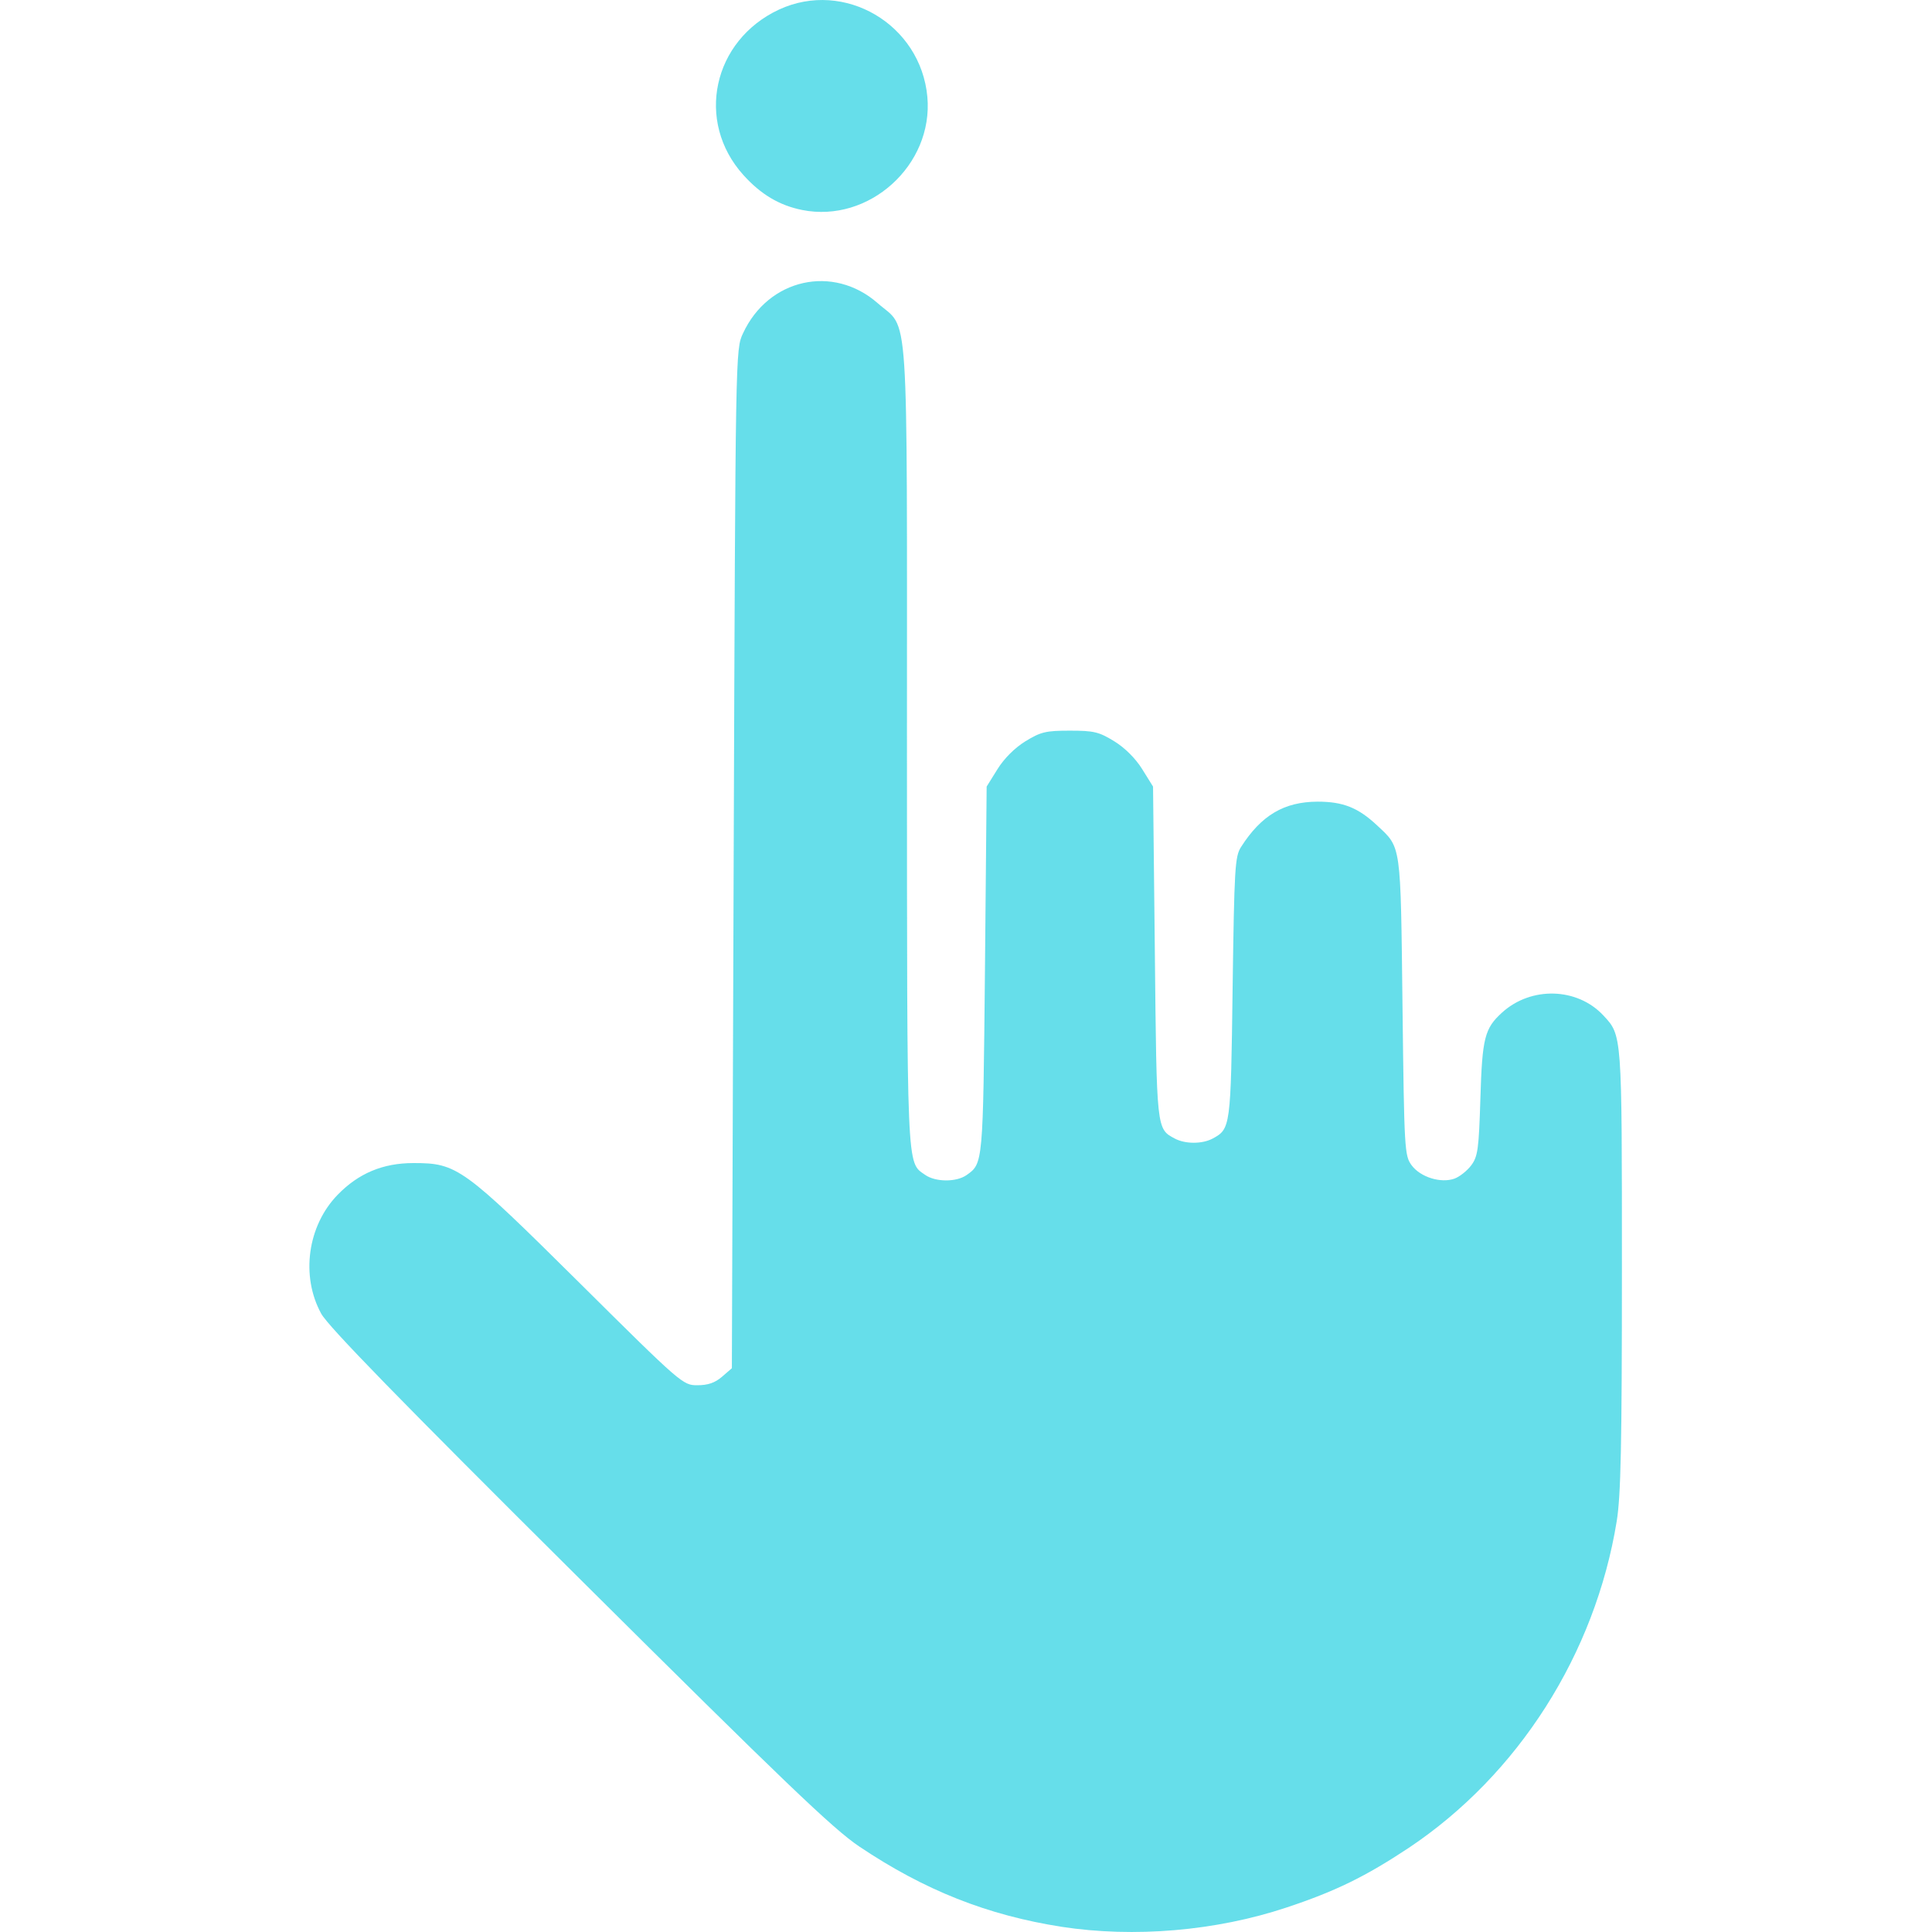 <svg width="16" height="16" viewBox="0 0 16 16" fill="none" xmlns="http://www.w3.org/2000/svg">
<path d="M8.792 15.957C8.178 15.861 7.657 15.655 7.116 15.292C6.898 15.145 6.498 14.762 4.796 13.07C3.314 11.597 2.718 10.985 2.66 10.879C2.489 10.567 2.547 10.15 2.797 9.894C2.97 9.716 3.172 9.632 3.424 9.632C3.785 9.632 3.833 9.666 4.801 10.626C5.643 11.462 5.656 11.472 5.775 11.472C5.862 11.472 5.921 11.452 5.979 11.402L6.061 11.331L6.076 7.113C6.091 2.895 6.091 2.894 6.153 2.761C6.363 2.307 6.9 2.187 7.269 2.511C7.531 2.742 7.511 2.428 7.511 6.176C7.512 9.742 7.507 9.621 7.662 9.73C7.748 9.79 7.919 9.791 8.004 9.732C8.142 9.635 8.141 9.642 8.157 8.036L8.171 6.514L8.26 6.371C8.315 6.282 8.403 6.194 8.492 6.139C8.619 6.061 8.662 6.051 8.86 6.051C9.059 6.051 9.101 6.061 9.228 6.139C9.317 6.194 9.405 6.282 9.46 6.371L9.549 6.514L9.564 7.89C9.579 9.366 9.577 9.348 9.731 9.43C9.817 9.475 9.955 9.475 10.041 9.43C10.191 9.349 10.193 9.341 10.208 8.183C10.222 7.188 10.227 7.093 10.278 7.014C10.446 6.751 10.635 6.64 10.912 6.639C11.124 6.639 11.248 6.689 11.405 6.836C11.606 7.024 11.599 6.976 11.615 8.336C11.629 9.53 11.632 9.571 11.691 9.651C11.764 9.749 11.932 9.801 12.045 9.761C12.087 9.746 12.15 9.696 12.184 9.651C12.239 9.577 12.247 9.517 12.26 9.096C12.275 8.594 12.295 8.517 12.44 8.385C12.681 8.167 13.061 8.178 13.277 8.408C13.434 8.577 13.432 8.55 13.432 10.514C13.432 11.973 13.423 12.387 13.389 12.598C13.21 13.698 12.574 14.697 11.667 15.303C11.308 15.541 11.059 15.663 10.652 15.798C10.068 15.992 9.391 16.049 8.792 15.957ZM6.643 1.739C6.454 1.701 6.301 1.61 6.156 1.449C5.757 1.006 5.902 0.335 6.452 0.079C6.993 -0.171 7.625 0.201 7.68 0.802C7.731 1.367 7.197 1.85 6.643 1.739Z" fill="#00C8DC" fill-opacity="0.6"/>
</svg>
